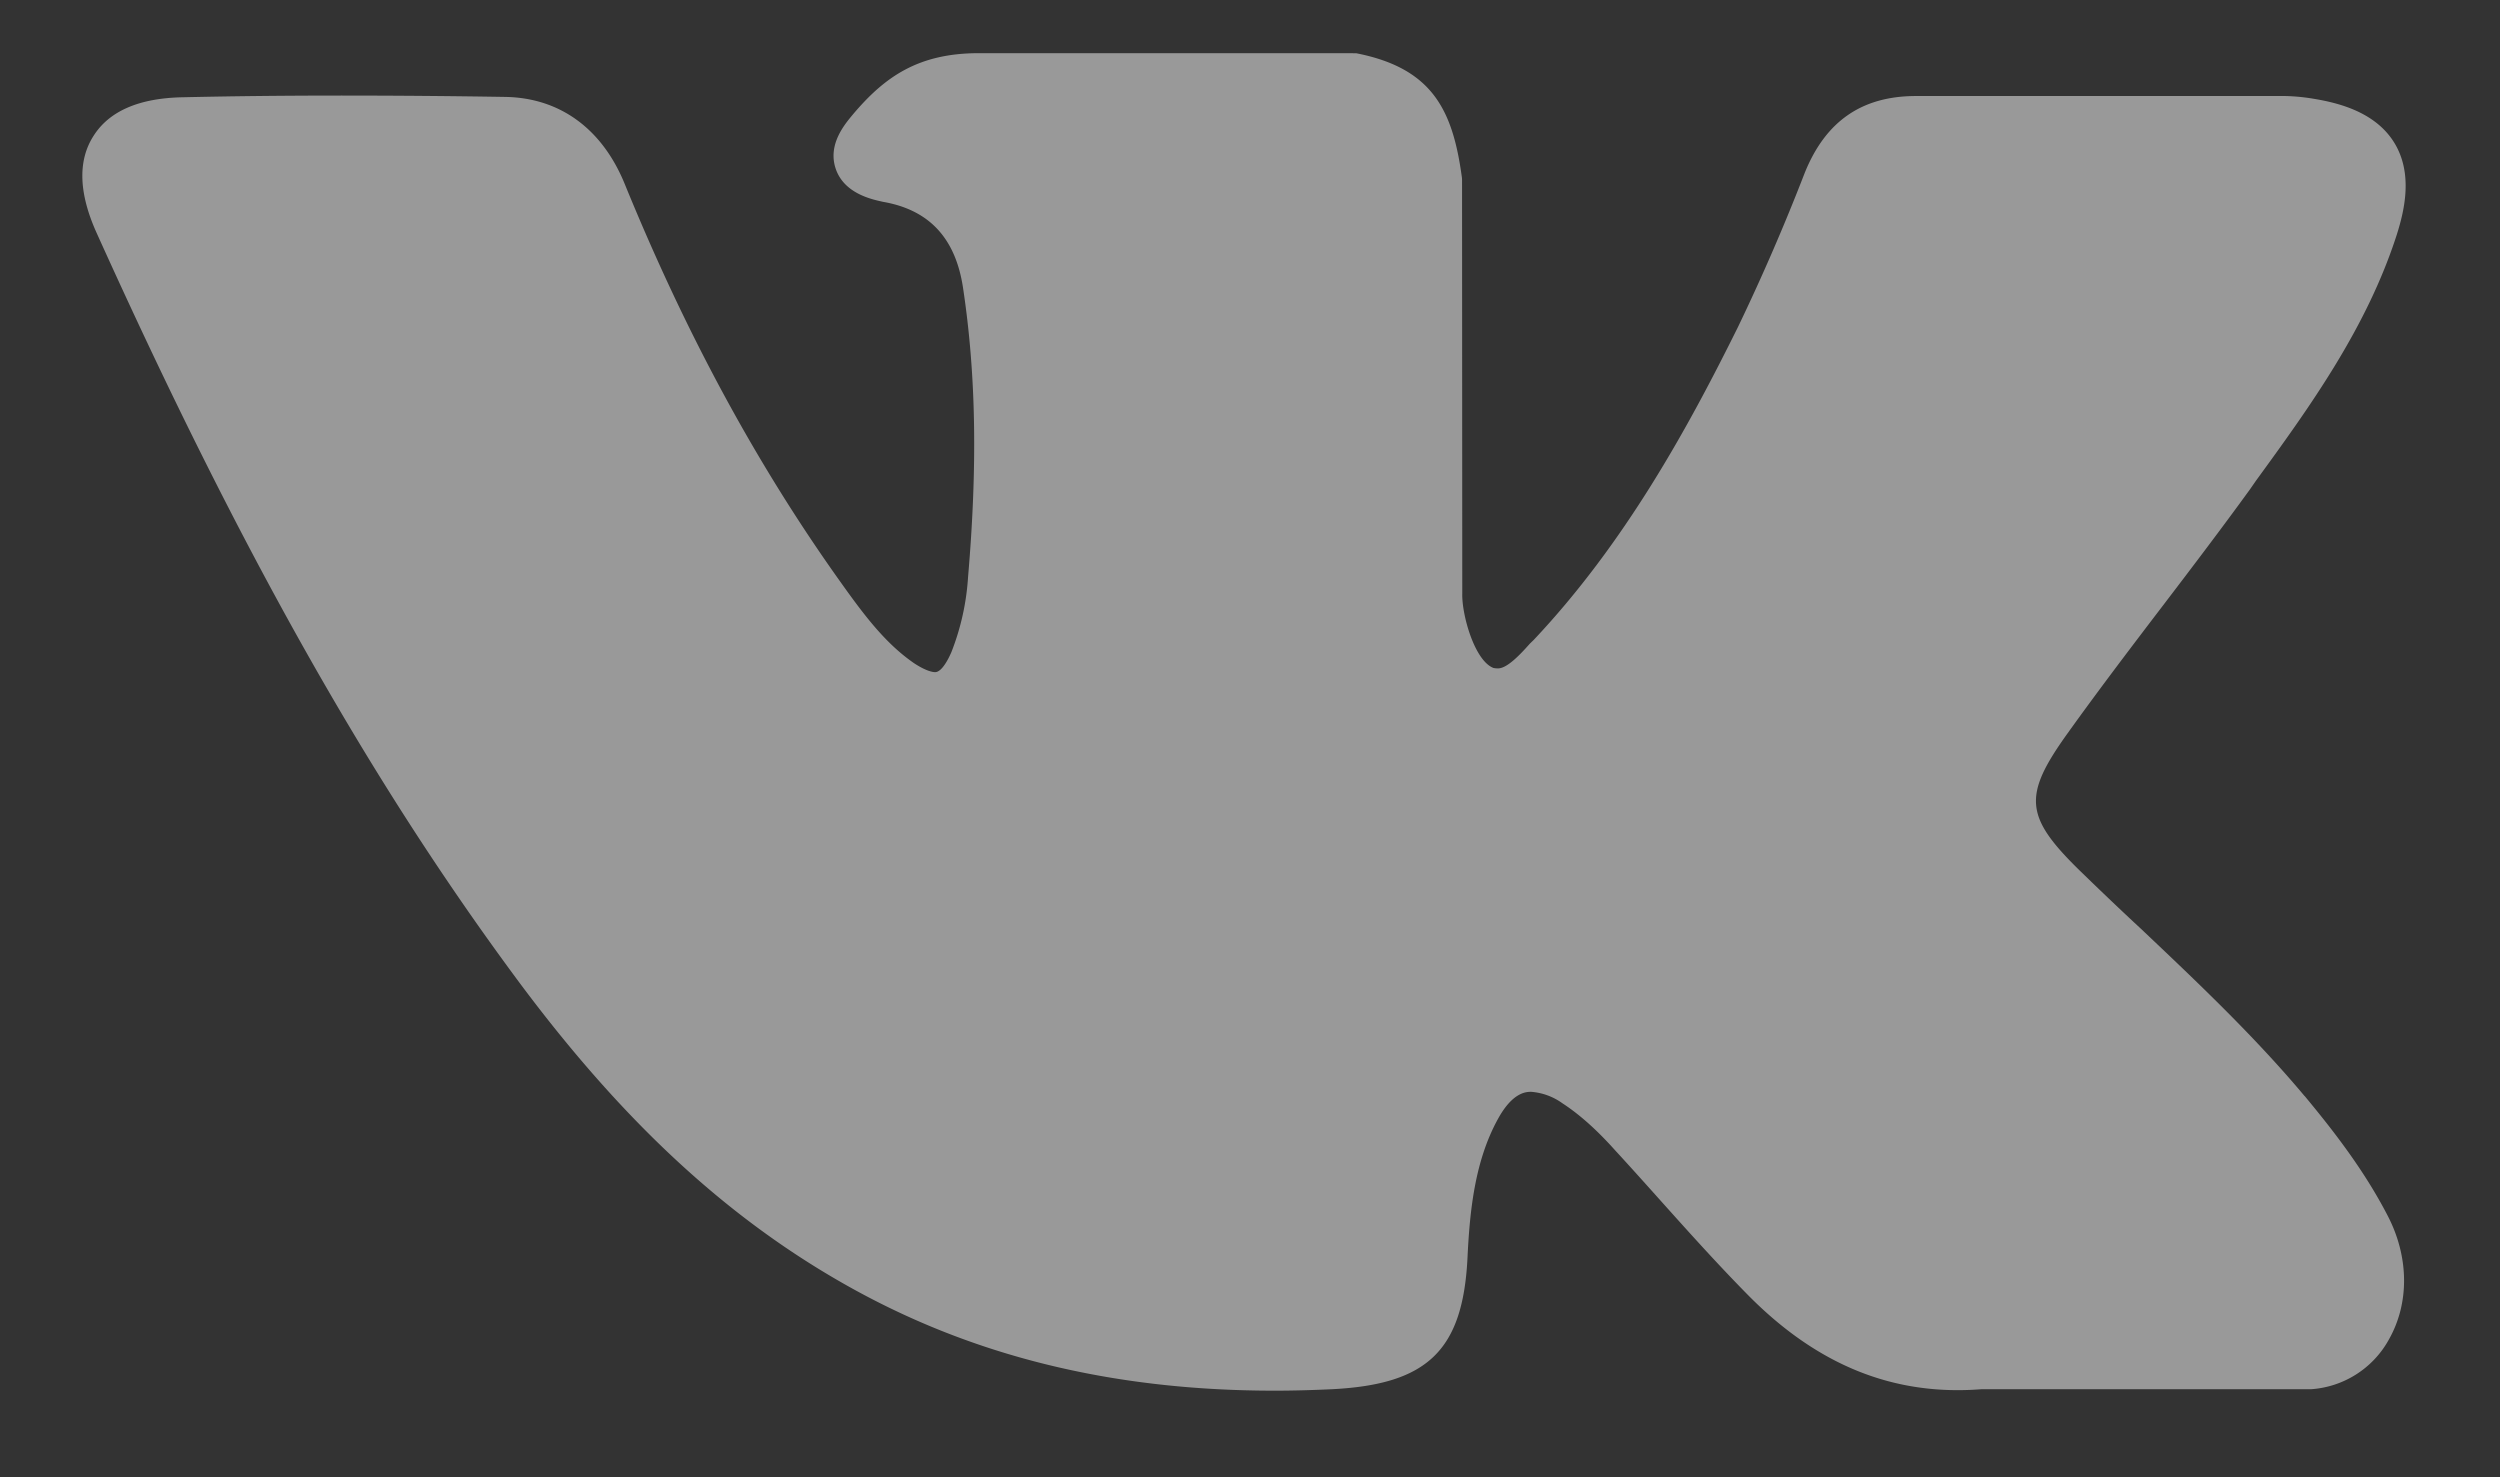 <svg xmlns="http://www.w3.org/2000/svg" width="22" height="13"><rect width="100%" height="100%" fill="#333333" stroke="none"/><path fill="#fff" d="M20.28 9.645c-.444-.53-.95-1.008-1.44-1.472-.173-.16-.353-.332-.526-.5-.498-.484-.516-.666-.122-1.216.272-.38.561-.76.841-1.127.254-.333.516-.678.767-1.024l.052-.075c.48-.659.977-1.348 1.241-2.17.069-.219.141-.538-.024-.806-.165-.267-.484-.349-.71-.386a1.719 1.719 0 00-.326-.024h-3.172c-.475 0-.796.22-.98.678a18.64 18.64 0 01-.587 1.355c-.438.884-.993 1.9-1.797 2.753l-.034.033c-.095.107-.203.218-.281.218a.199.199 0 01-.04-.004c-.167-.065-.279-.47-.274-.654v-.01l-.002-3.62c0-.012 0-.025-.002-.037-.08-.587-.258-.956-.927-1.088l-.054-.001H8.612c-.533 0-.827.21-1.103.535-.074.089-.23.269-.153.487.078.22.331.267.414.286.41.071.64.323.705.759.114.757.128 1.562.044 2.542a2.18 2.18 0 01-.146.66c-.017.04-.08.178-.144.178-.02 0-.08-.009-.187-.08-.254-.176-.44-.424-.656-.728-.736-1.034-1.354-2.179-1.89-3.492-.198-.482-.568-.752-1.043-.762A88.985 88.985 0 003.006.841c-.493 0-.95.005-1.397.015-.382.007-.647.12-.786.34-.14.218-.13.505.027.853 1.259 2.79 2.4 4.813 3.7 6.57.912 1.23 1.826 2.082 2.877 2.679 1.107.63 2.348.94 3.793.94.163 0 .333-.005.504-.013.84-.043 1.15-.343 1.19-1.158.02-.417.065-.854.27-1.224.13-.235.25-.235.29-.235a.54.54 0 01.274.1c.183.119.34.275.468.418.12.13.24.264.36.398.258.288.525.587.804.87.611.62 1.284.892 2.057.831h2.902a.847.847 0 00.683-.437c.182-.32.178-.727-.01-1.089-.213-.412-.49-.763-.731-1.054z" opacity=".5"/></svg>